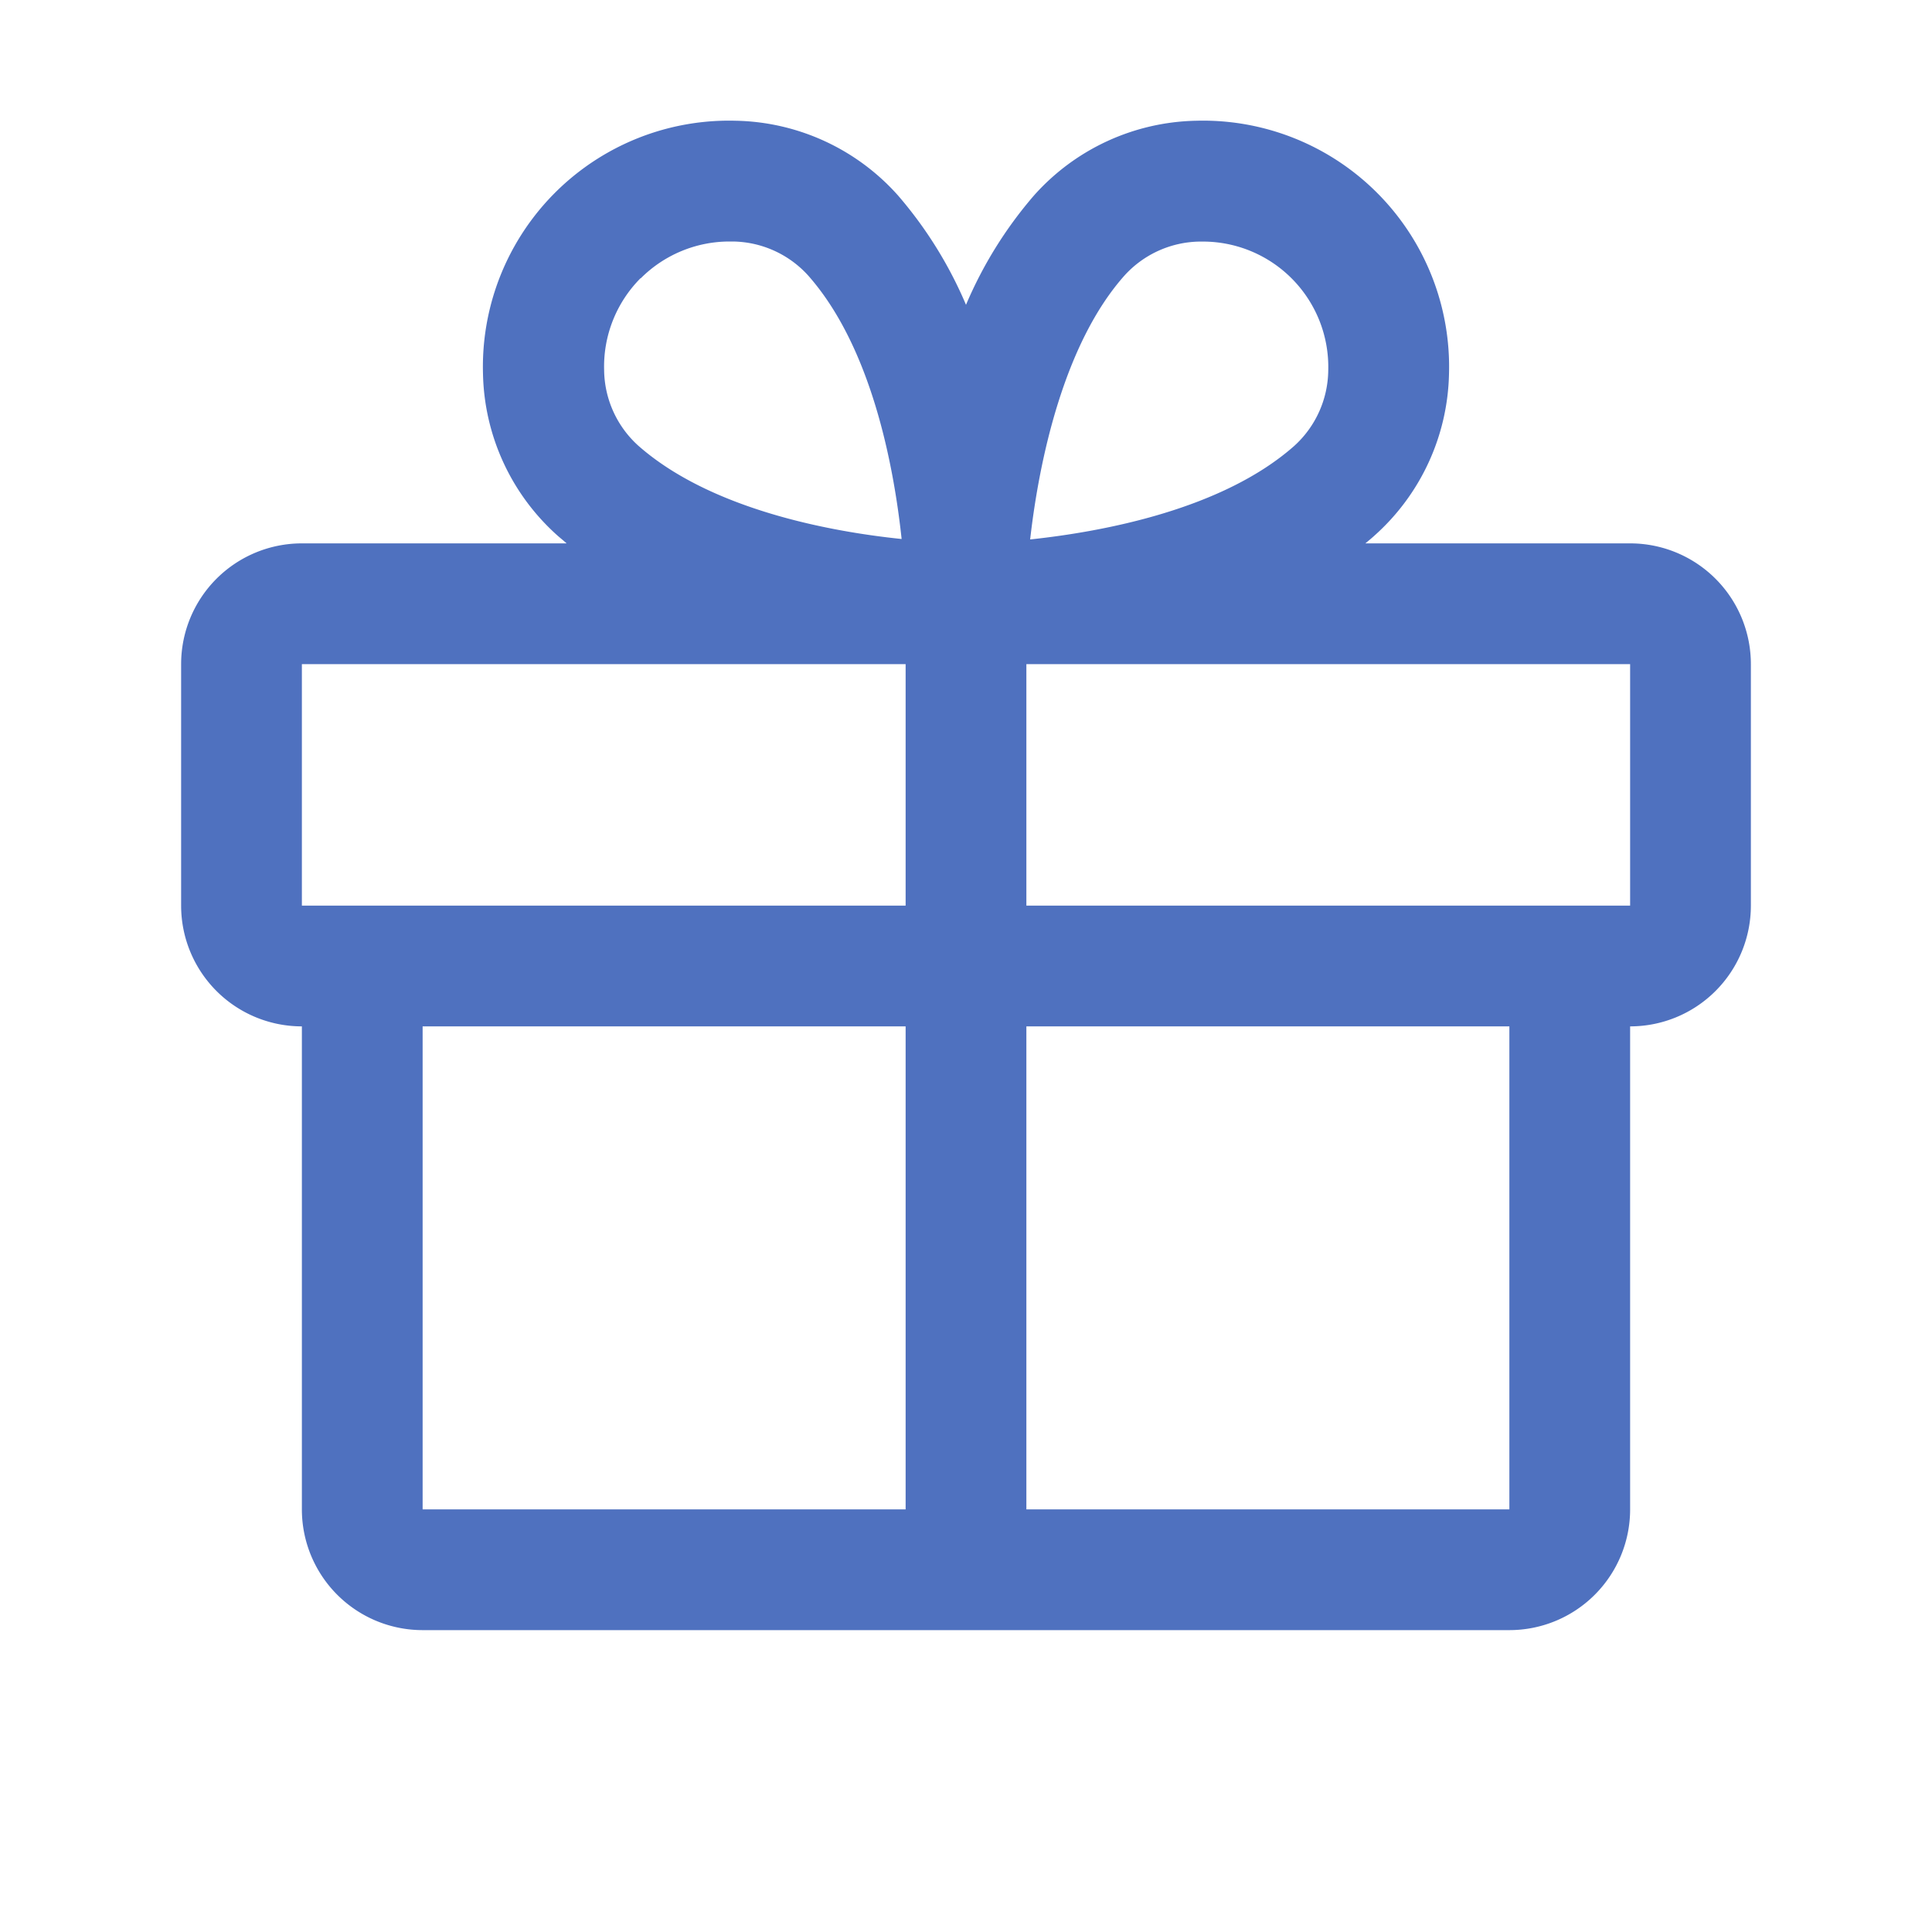 <svg xmlns="http://www.w3.org/2000/svg" viewBox="0 0 256 256" fill="#4F71BF"><path d="M216,72H180.92c.39-.33.79-.65,1.17-1A29.53,29.53,0,0,0,192,49.57,32.62,32.62,0,0,0,158.44,16,29.53,29.53,0,0,0,137,25.91a54.94,54.94,0,0,0-9,14.48,54.94,54.94,0,0,0-9-14.48A29.53,29.53,0,0,0,97.56,16,32.62,32.62,0,0,0,64,49.57,29.53,29.53,0,0,0,73.91,71c.38.33.78.65,1.17,1H40A16,16,0,0,0,24,88v32a16,16,0,0,0,16,16v64a16,16,0,0,0,16,16H200a16,16,0,0,0,16-16V136a16,16,0,0,0,16-16V88A16,16,0,0,0,216,72ZM149,36.51a13.69,13.69,0,0,1,10-4.5h.49A16.62,16.62,0,0,1,176,49.08a13.69,13.69,0,0,1-4.5,10c-9.49,8.4-25.24,11.36-35,12.4C137.7,60.89,141,45.5,149,36.51Zm-64.09.36A16.63,16.63,0,0,1,96.59,32h.49a13.69,13.69,0,0,1,10,4.5c8.39,9.48,11.35,25.2,12.39,34.92-9.72-1-25.44-4-34.92-12.39a13.69,13.69,0,0,1-4.5-10A16.6,16.6,0,0,1,84.87,36.87ZM40,88h80v32H40Zm16,48h64v64H56Zm144,64H136V136h64Zm16-80H136V88h80v32Z"/></svg>